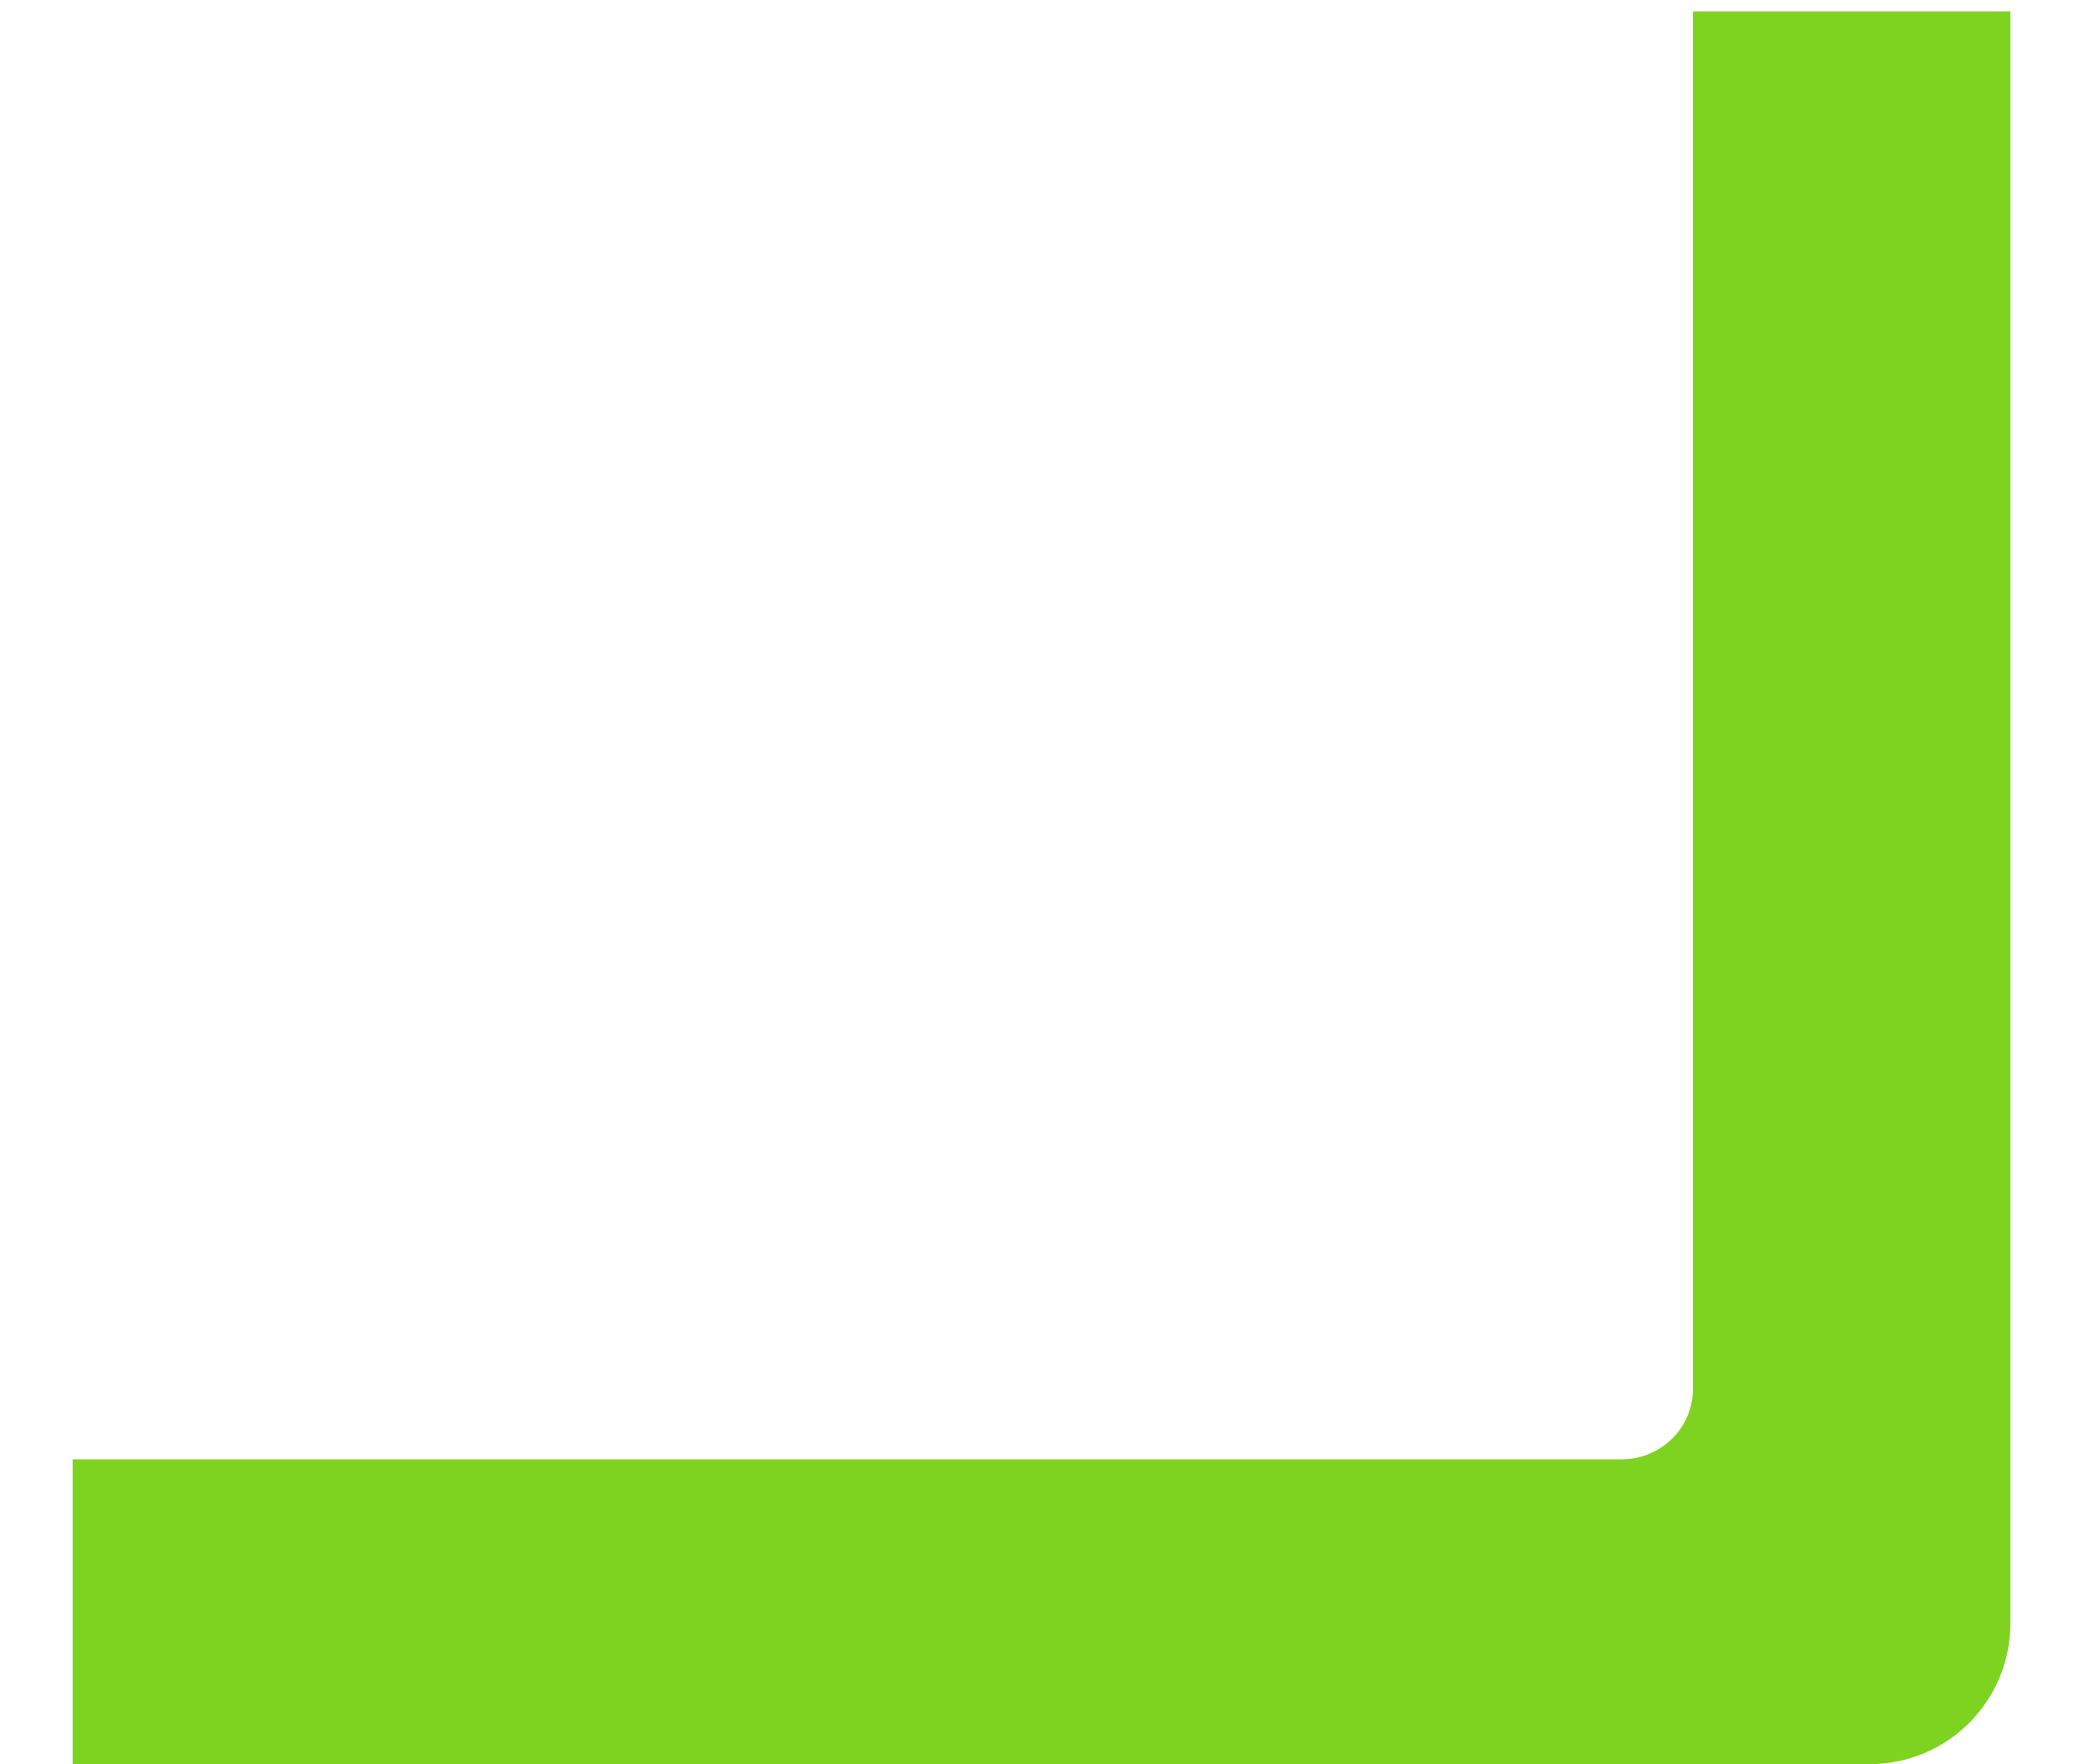 <?xml version="1.0" encoding="UTF-8" standalone="no"?>
<svg width="19px" height="16px" viewBox="0 0 19 16" version="1.1" xmlns="http://www.w3.org/2000/svg" xmlns:xlink="http://www.w3.org/1999/xlink" xmlns:sketch="http://www.bohemiancoding.com/sketch/ns">
    <!-- Generator: Sketch 3.4 (15575) - http://www.bohemiancoding.com/sketch -->
    <title>Path</title>
    <desc>Created with Sketch.</desc>
    <defs></defs>
    <g id="Page-1" stroke="none" stroke-width="1" fill="none" fill-rule="evenodd" sketch:type="MSPage">
        <g id="5" sketch:type="MSArtboardGroup" transform="translate(-188, -522)" fill="#7ED321">
            <g id="手机" sketch:type="MSLayerGroup" transform="translate(93.5, 433)">
                <path d="M95.159,105 L111.449,105 C112.167,105 112.733,104.426 112.733,103.718 L112.733,89.103 L109.853,89.103 L109.853,101.6 C109.853,101.948 109.564,102.235 109.208,102.235 L95.159,102.235 L95.159,105 L95.159,105 Z" id="Path" sketch:type="MSShapeGroup"></path>
            </g>
        </g>
    </g>
</svg>